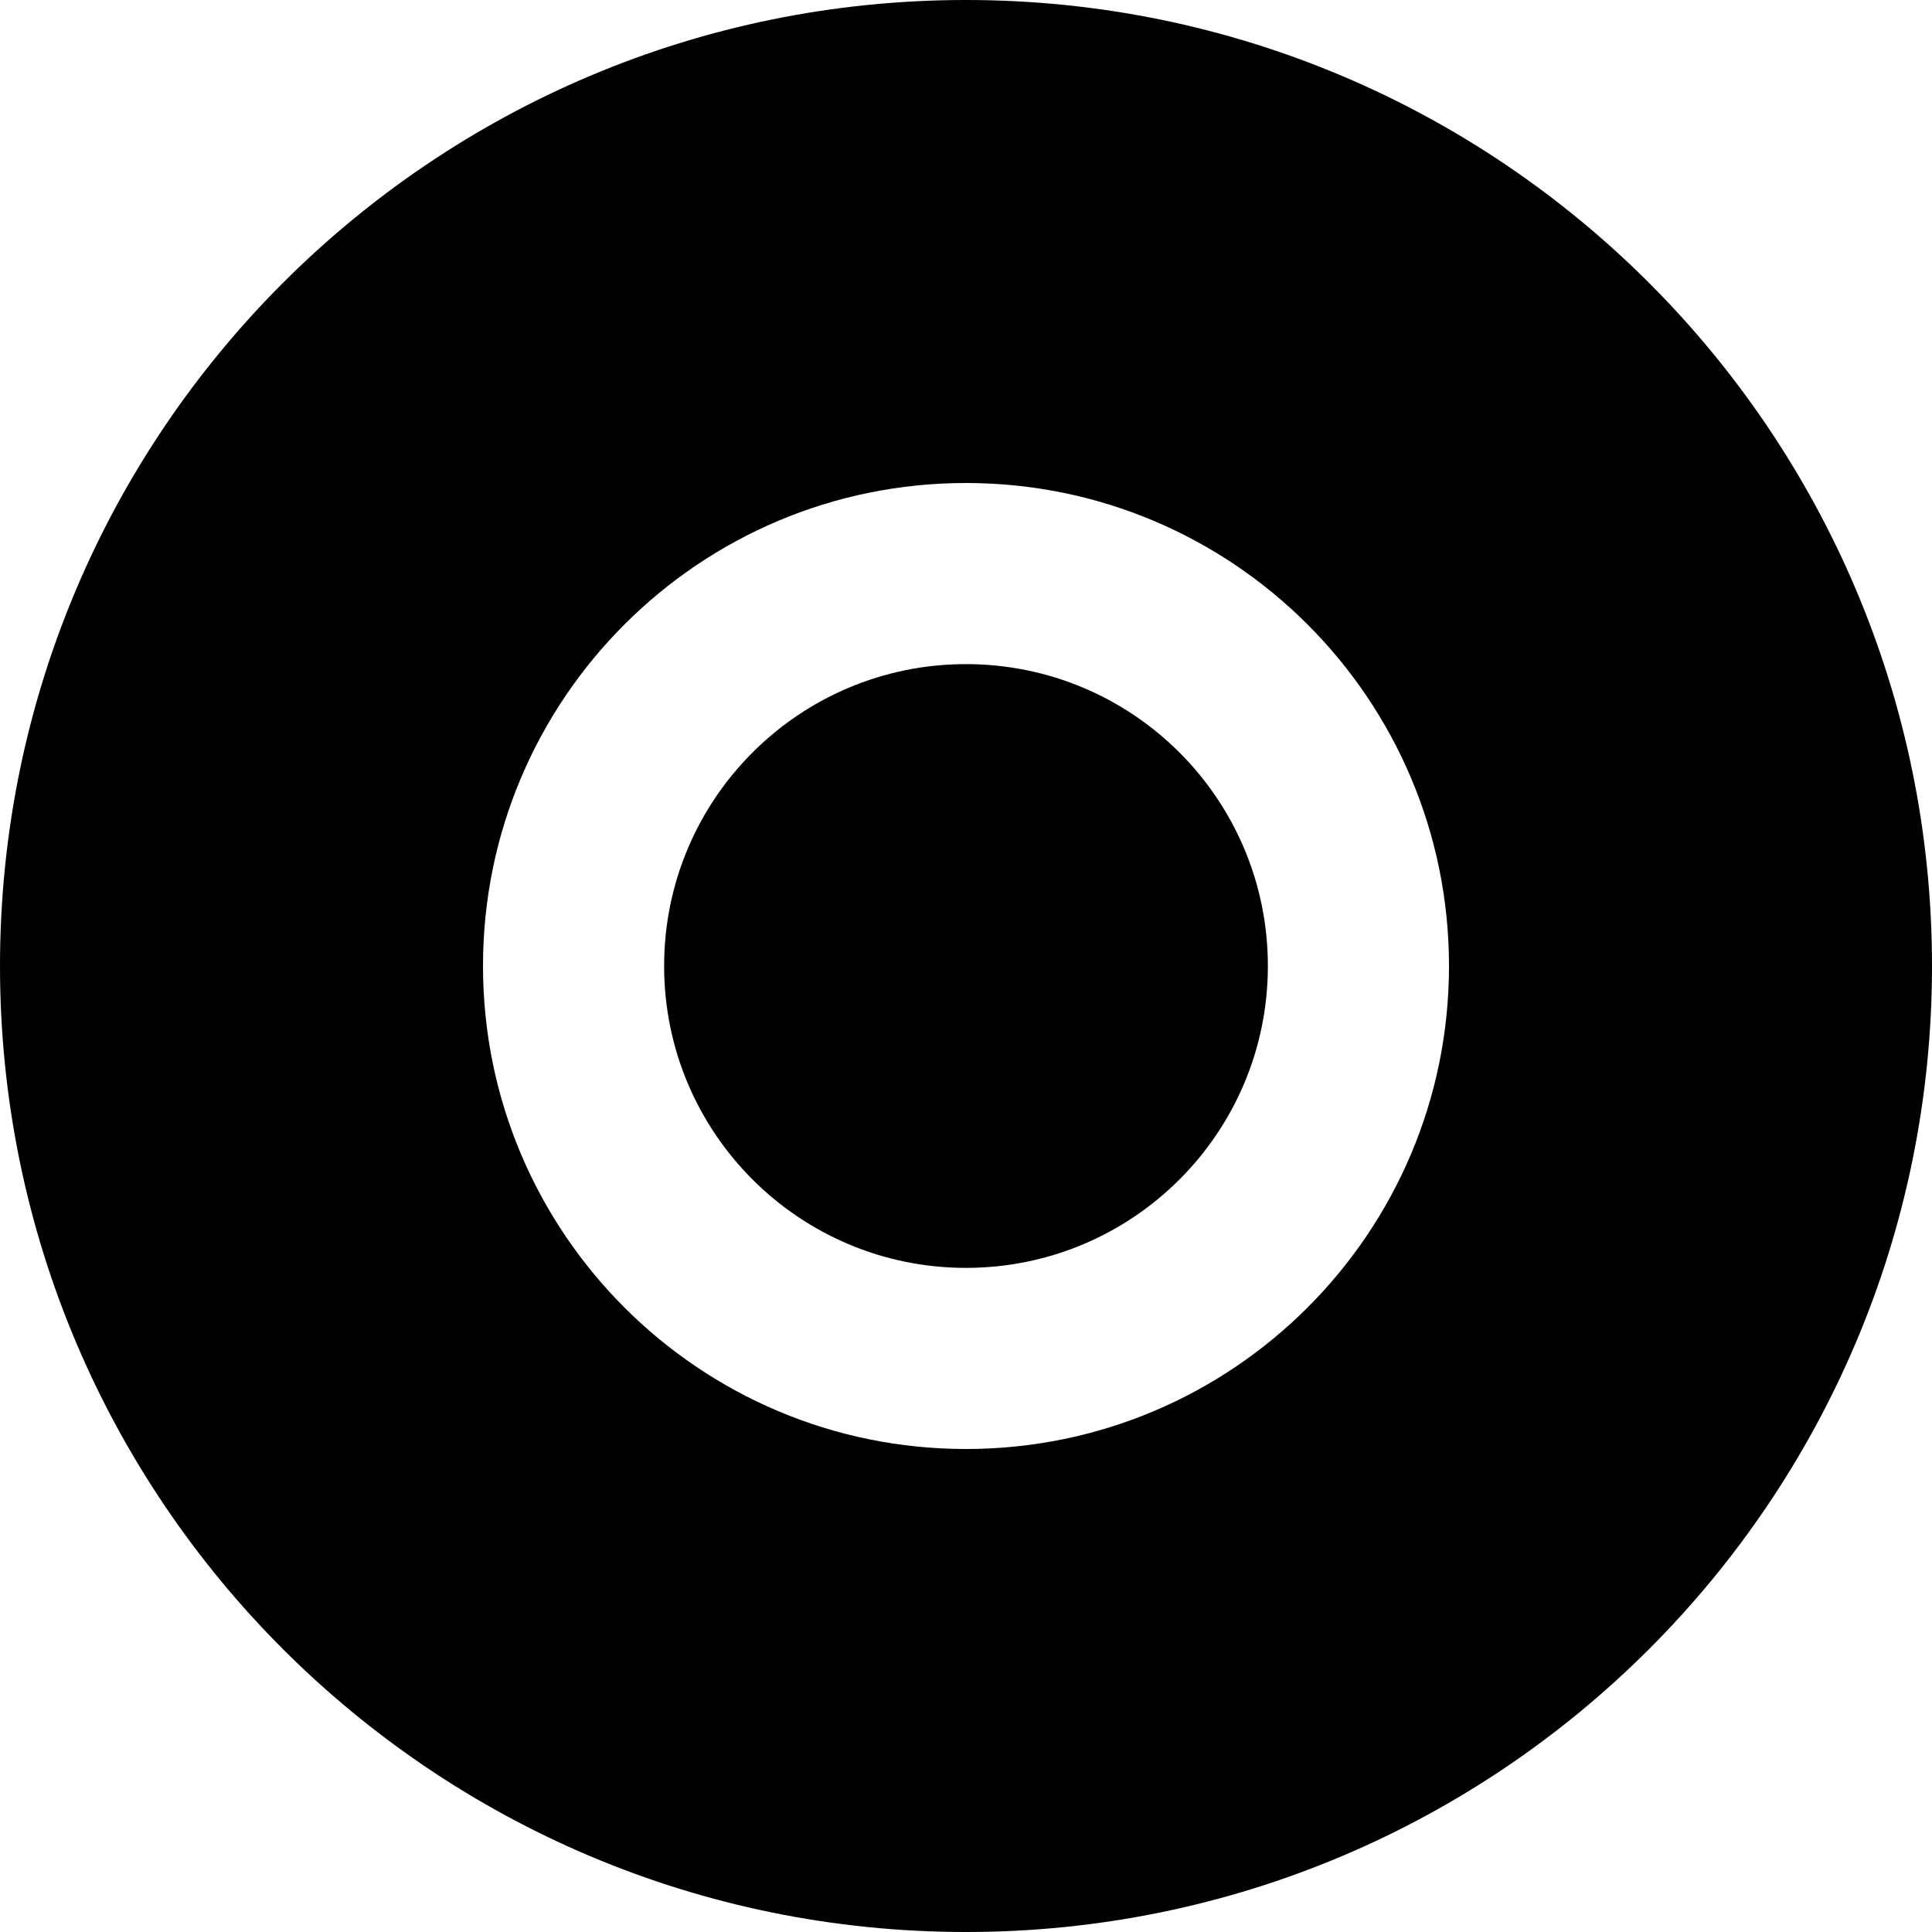 <svg fill="currentColor" xmlns="http://www.w3.org/2000/svg" viewBox="0 0 512 512"><!--! Font Awesome Pro 6.2.1 by @fontawesome - https://fontawesome.com License - https://fontawesome.com/license (Commercial License) Copyright 2022 Fonticons, Inc. --><path d="M256 512c141.4 0 256-114.6 256-256S397.4 0 256 0S0 114.6 0 256S114.6 512 256 512zM176 256c0 44.2 35.8 80 80 80s80-35.8 80-80s-35.8-80-80-80s-80 35.8-80 80zm80-128c70.7 0 128 57.3 128 128s-57.3 128-128 128s-128-57.3-128-128s57.3-128 128-128z"/></svg>